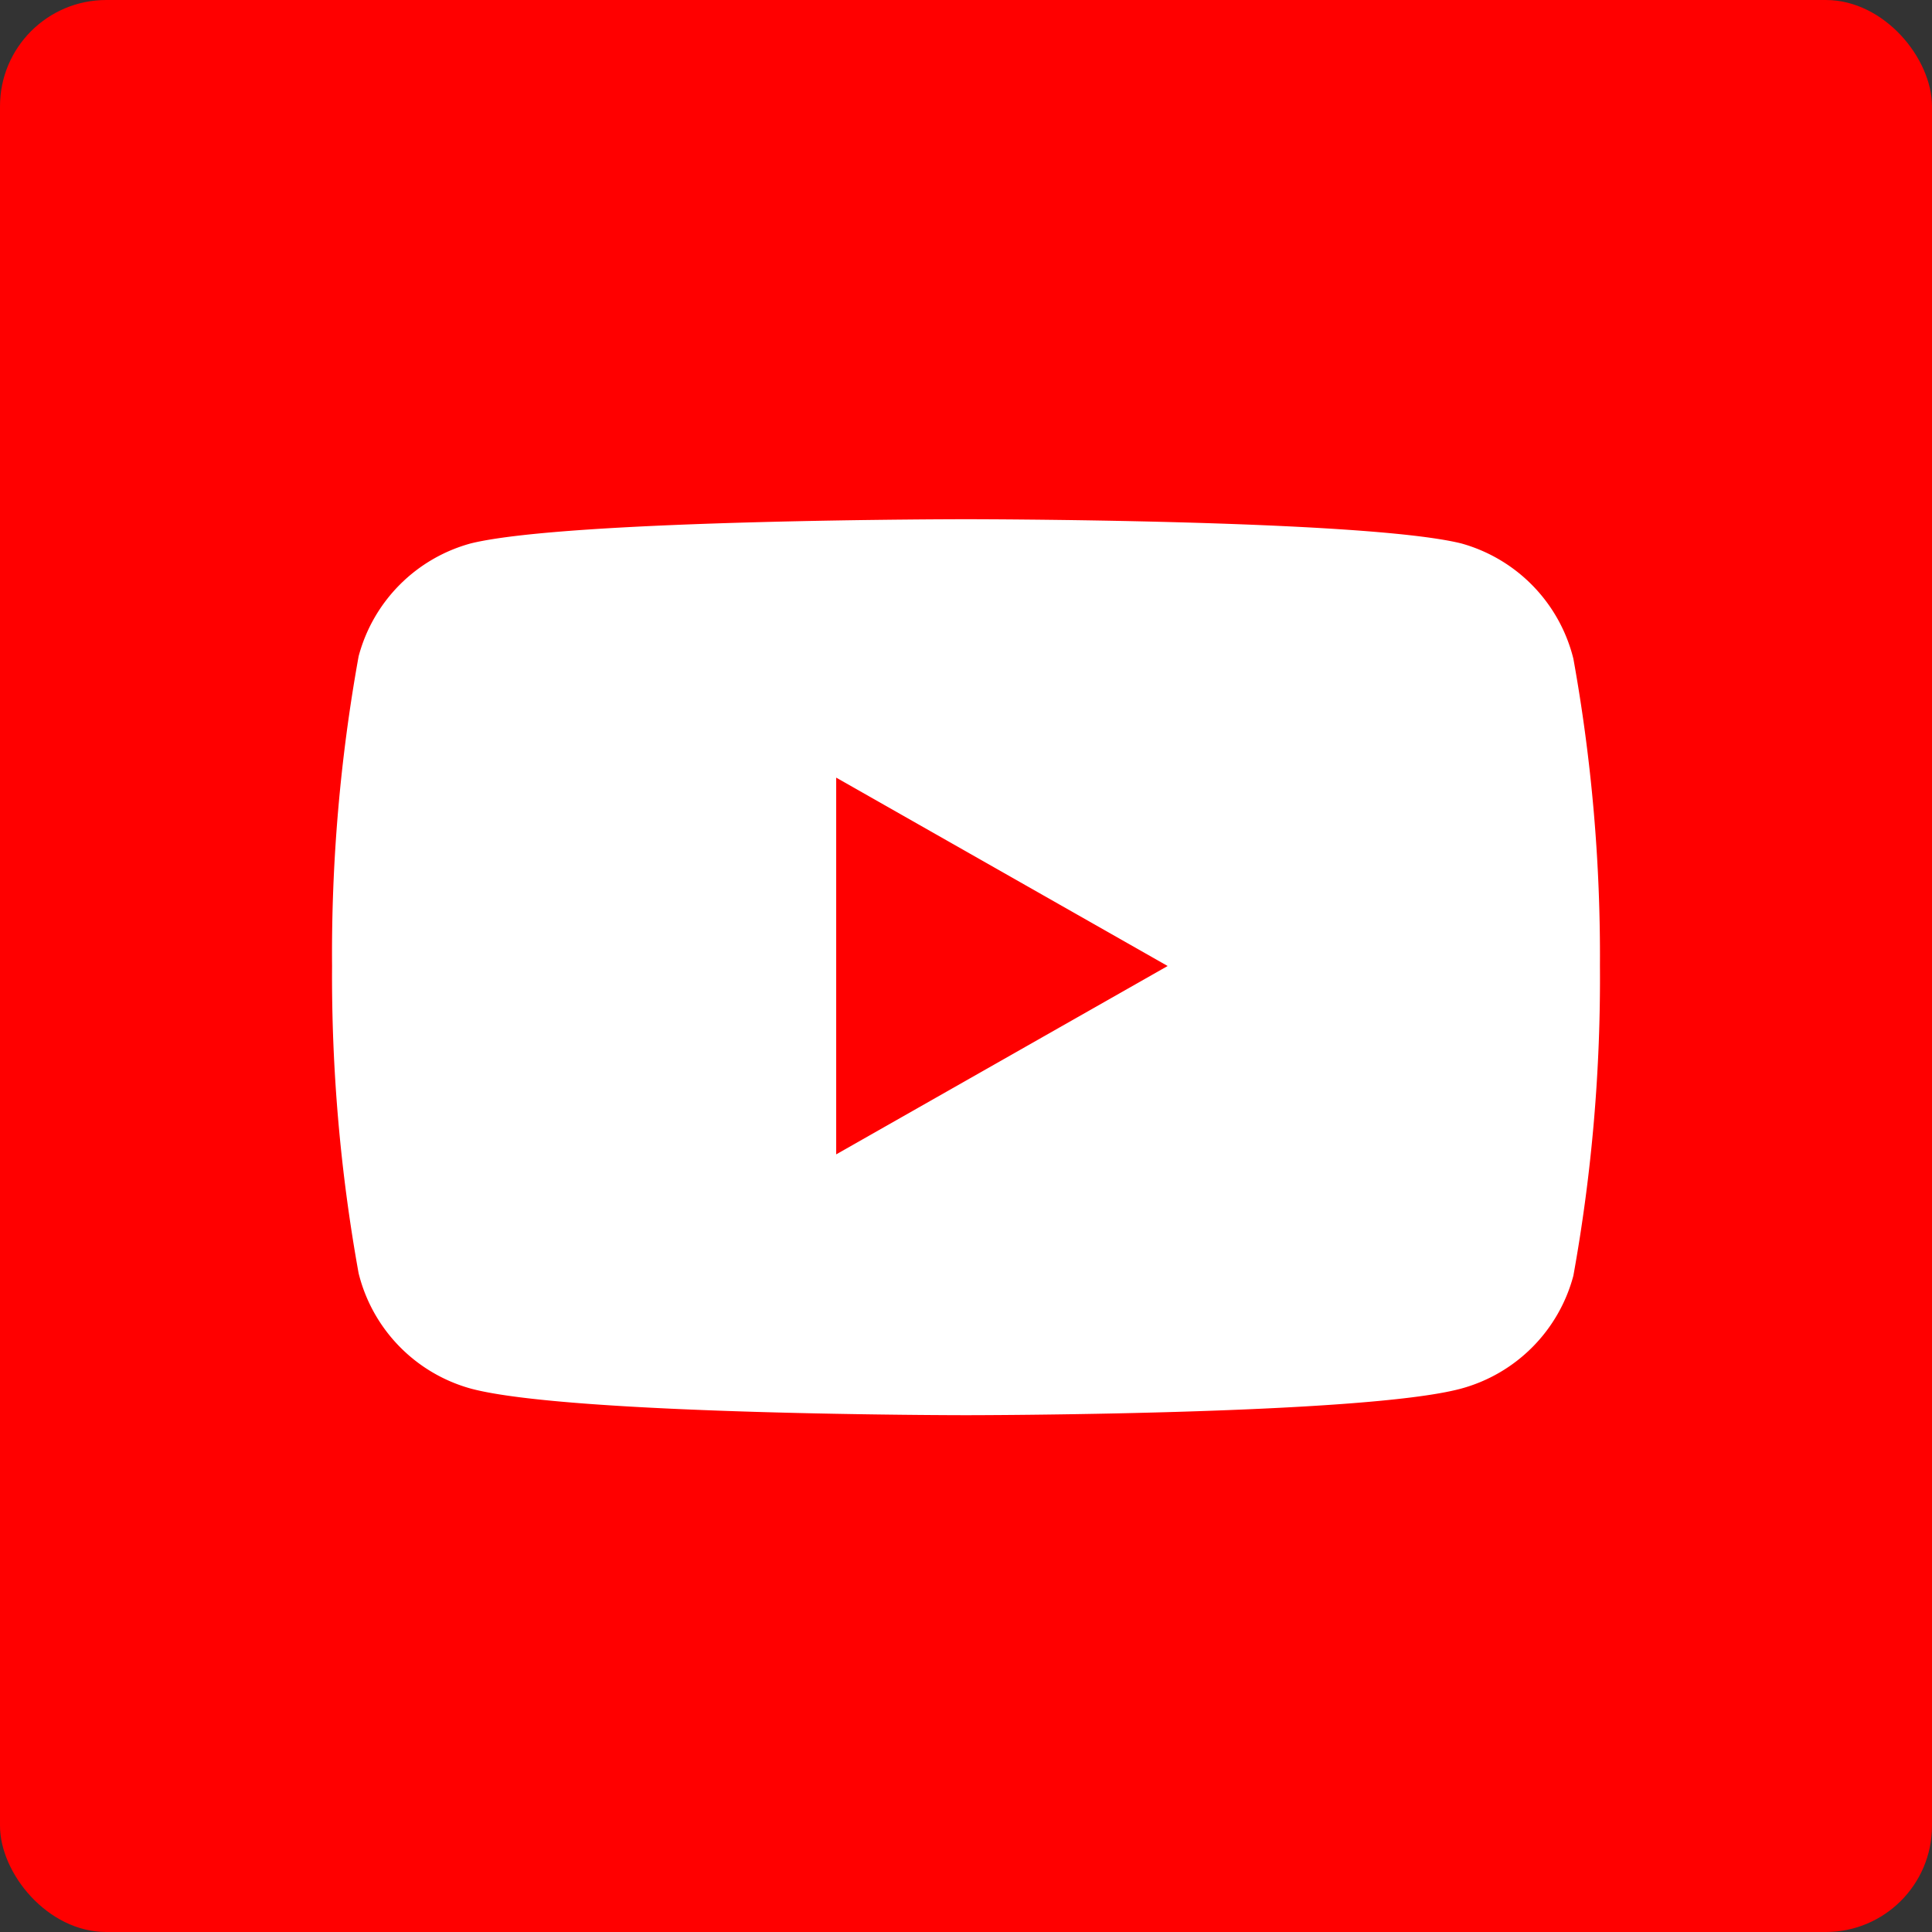 <svg id="圖層_1" data-name="圖層 1" xmlns="http://www.w3.org/2000/svg" viewBox="0 0 32 32"><rect x="0" y="0" width="32" height="32" fill="#333333" stroke="none"/><title>youtube-icon</title><rect width="32" height="32" rx="1.76" ry="1.76" style="fill:red"/><g id="_群組_" data-name="&lt;群組&gt;"><path id="_路徑_" data-name="&lt;路徑&gt;" d="M26.06,10.91A2.64,2.64,0,0,0,24.2,9C22.57,8.6,16,8.6,16,8.6S9.43,8.6,7.8,9a2.64,2.64,0,0,0-1.86,1.87A27.68,27.68,0,0,0,5.5,16a27.68,27.68,0,0,0,.44,5.09A2.64,2.64,0,0,0,7.8,23c1.64.44,8.2.44,8.2.44s6.57,0,8.2-.44a2.64,2.64,0,0,0,1.86-1.87A27.68,27.68,0,0,0,26.5,16,27.68,27.68,0,0,0,26.06,10.91Z" style="fill:#fff"/><polygon id="_路徑_2" data-name="&lt;路徑&gt;" points="13.85 19.12 19.34 16 13.85 12.88 13.85 19.12" style="fill:red"/></g></svg>